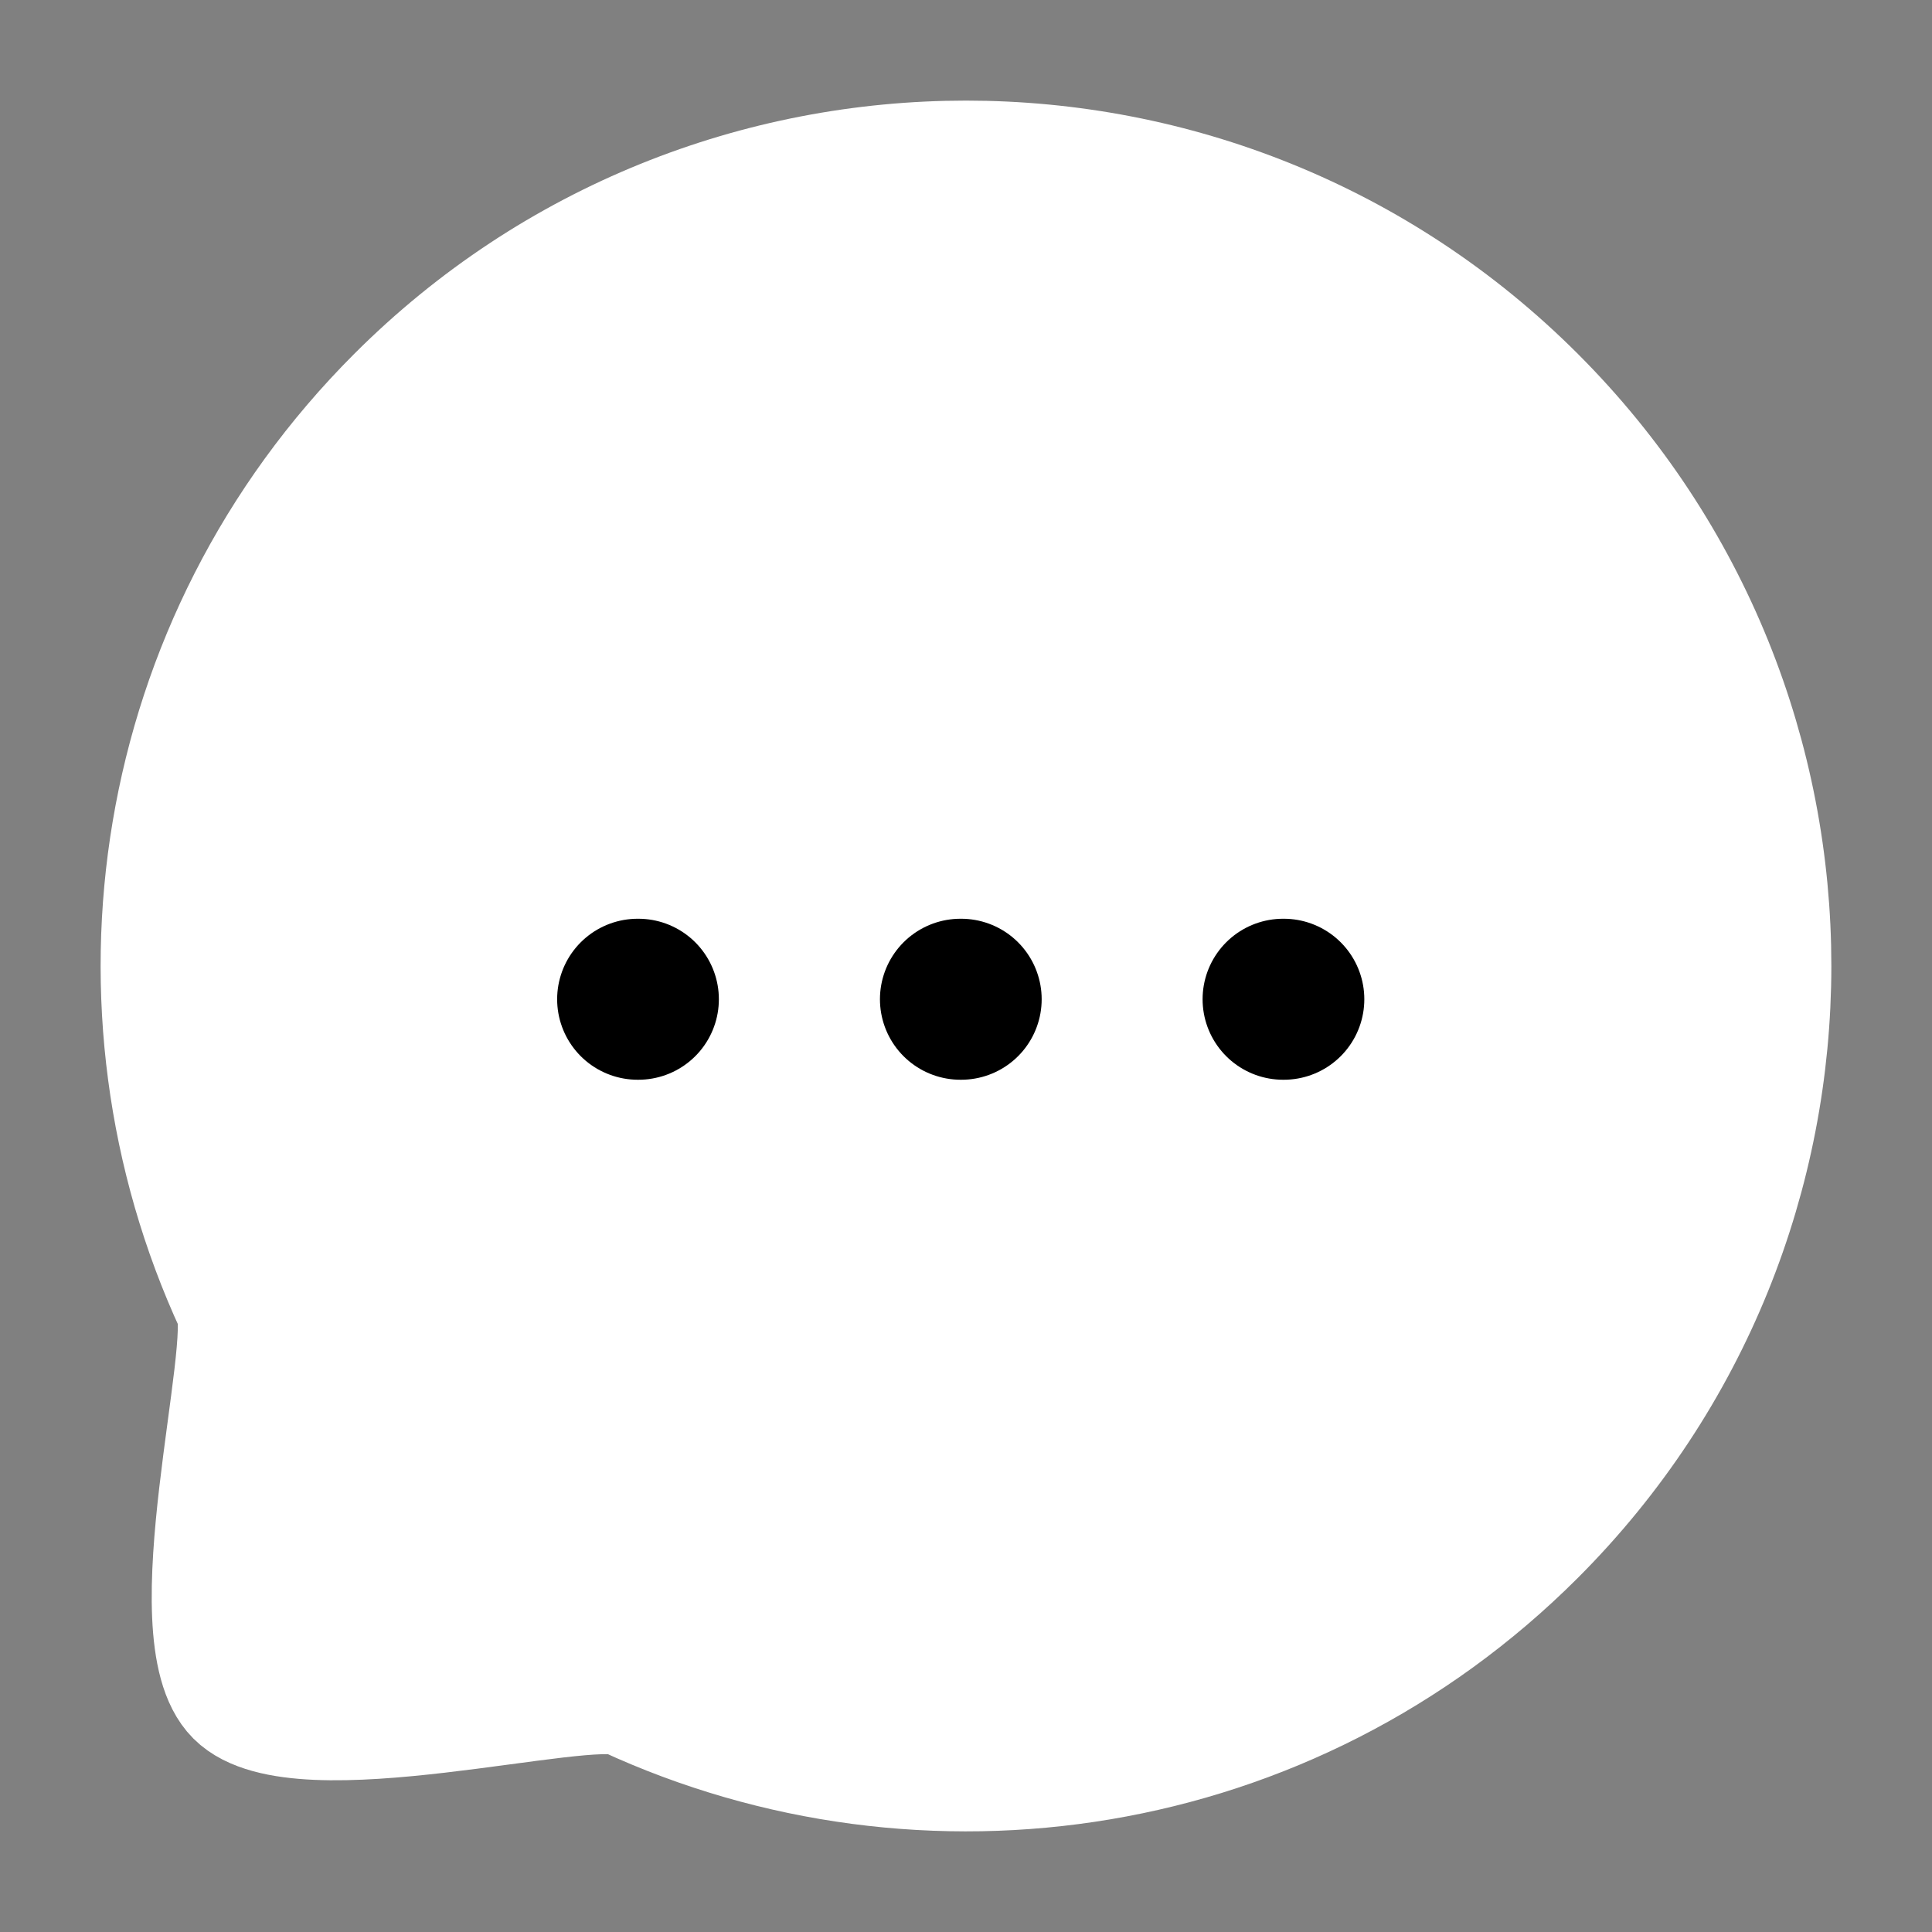 <svg width="24" height="24" viewBox="0 0 24 24" fill="none" xmlns="http://www.w3.org/2000/svg">
<rect x="0" y="0" width="24" height="24" fill="#808080" stroke="none"/>
<path fill-rule="evenodd" clip-rule="evenodd" d="M19.071 19.07C16.016 22.126 11.49 22.787 7.786 21.074C7.24 20.854 3.701 21.834 2.933 21.067C2.166 20.299 3.146 16.76 2.926 16.213C1.213 12.511 1.874 7.983 4.93 4.927C8.831 1.024 15.17 1.024 19.071 4.927C22.98 8.836 22.972 15.168 19.071 19.07Z" fill="white" stroke="white" stroke-width="1.5" stroke-linecap="round" stroke-linejoin="round"/>
<path d="M15.939 12.413H15.948" stroke="black" stroke-width="2" stroke-linecap="round" stroke-linejoin="round"/>
<path d="M11.931 12.413H11.94" stroke="black" stroke-width="2" stroke-linecap="round" stroke-linejoin="round"/>
<path d="M7.921 12.413H7.93" stroke="black" stroke-width="2" stroke-linecap="round" stroke-linejoin="round"/>
</svg>

